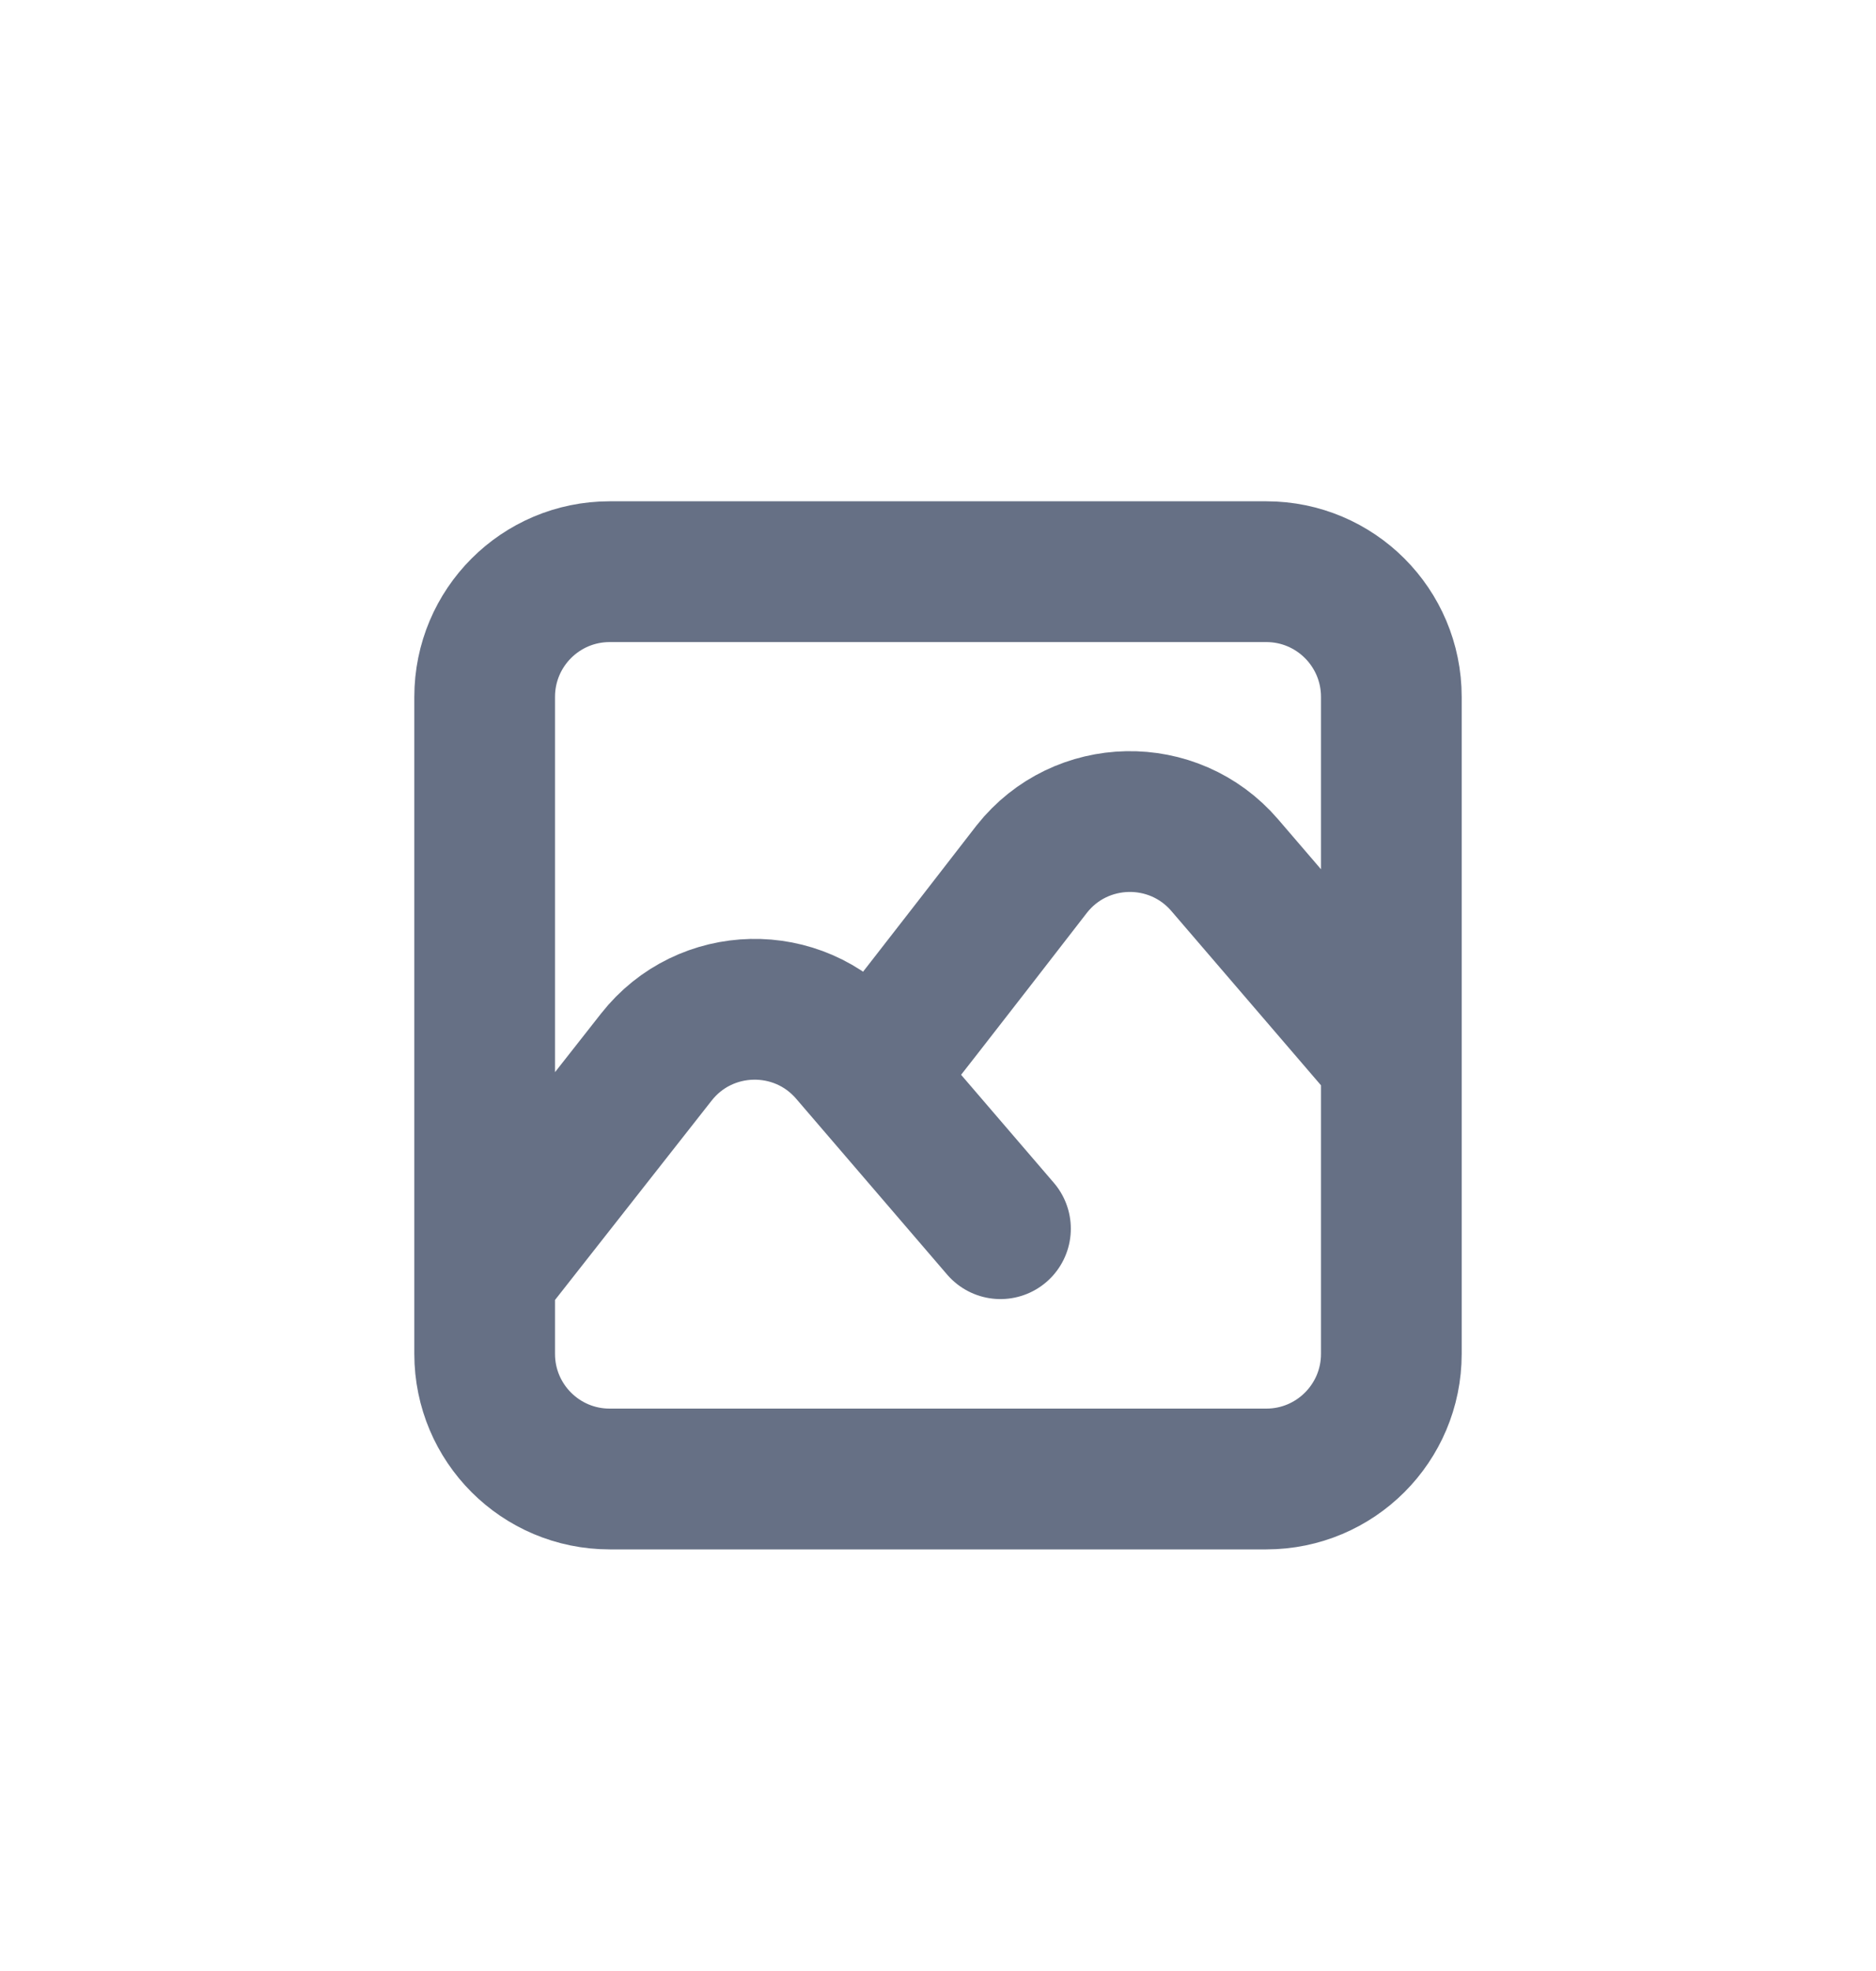 <svg width="20" height="21" viewBox="0 0 20 21" fill="none" xmlns="http://www.w3.org/2000/svg">
<path d="M5.167 13.591L6.997 11.263C7.516 10.602 8.51 10.581 9.057 11.218L10.666 13.091M9.277 11.473C9.968 10.594 10.931 9.348 10.994 9.267L11.001 9.258C11.521 8.602 12.511 8.582 13.057 9.218L14.666 11.091M6.5 6.091H13.5C14.236 6.091 14.833 6.688 14.833 7.425V14.425C14.833 15.161 14.236 15.758 13.5 15.758H6.5C5.763 15.758 5.167 15.161 5.167 14.425V7.425C5.167 6.688 5.763 6.091 6.5 6.091Z" stroke="#667085" stroke-width="1.5" stroke-linecap="round" stroke-linejoin="round"/>
</svg>
